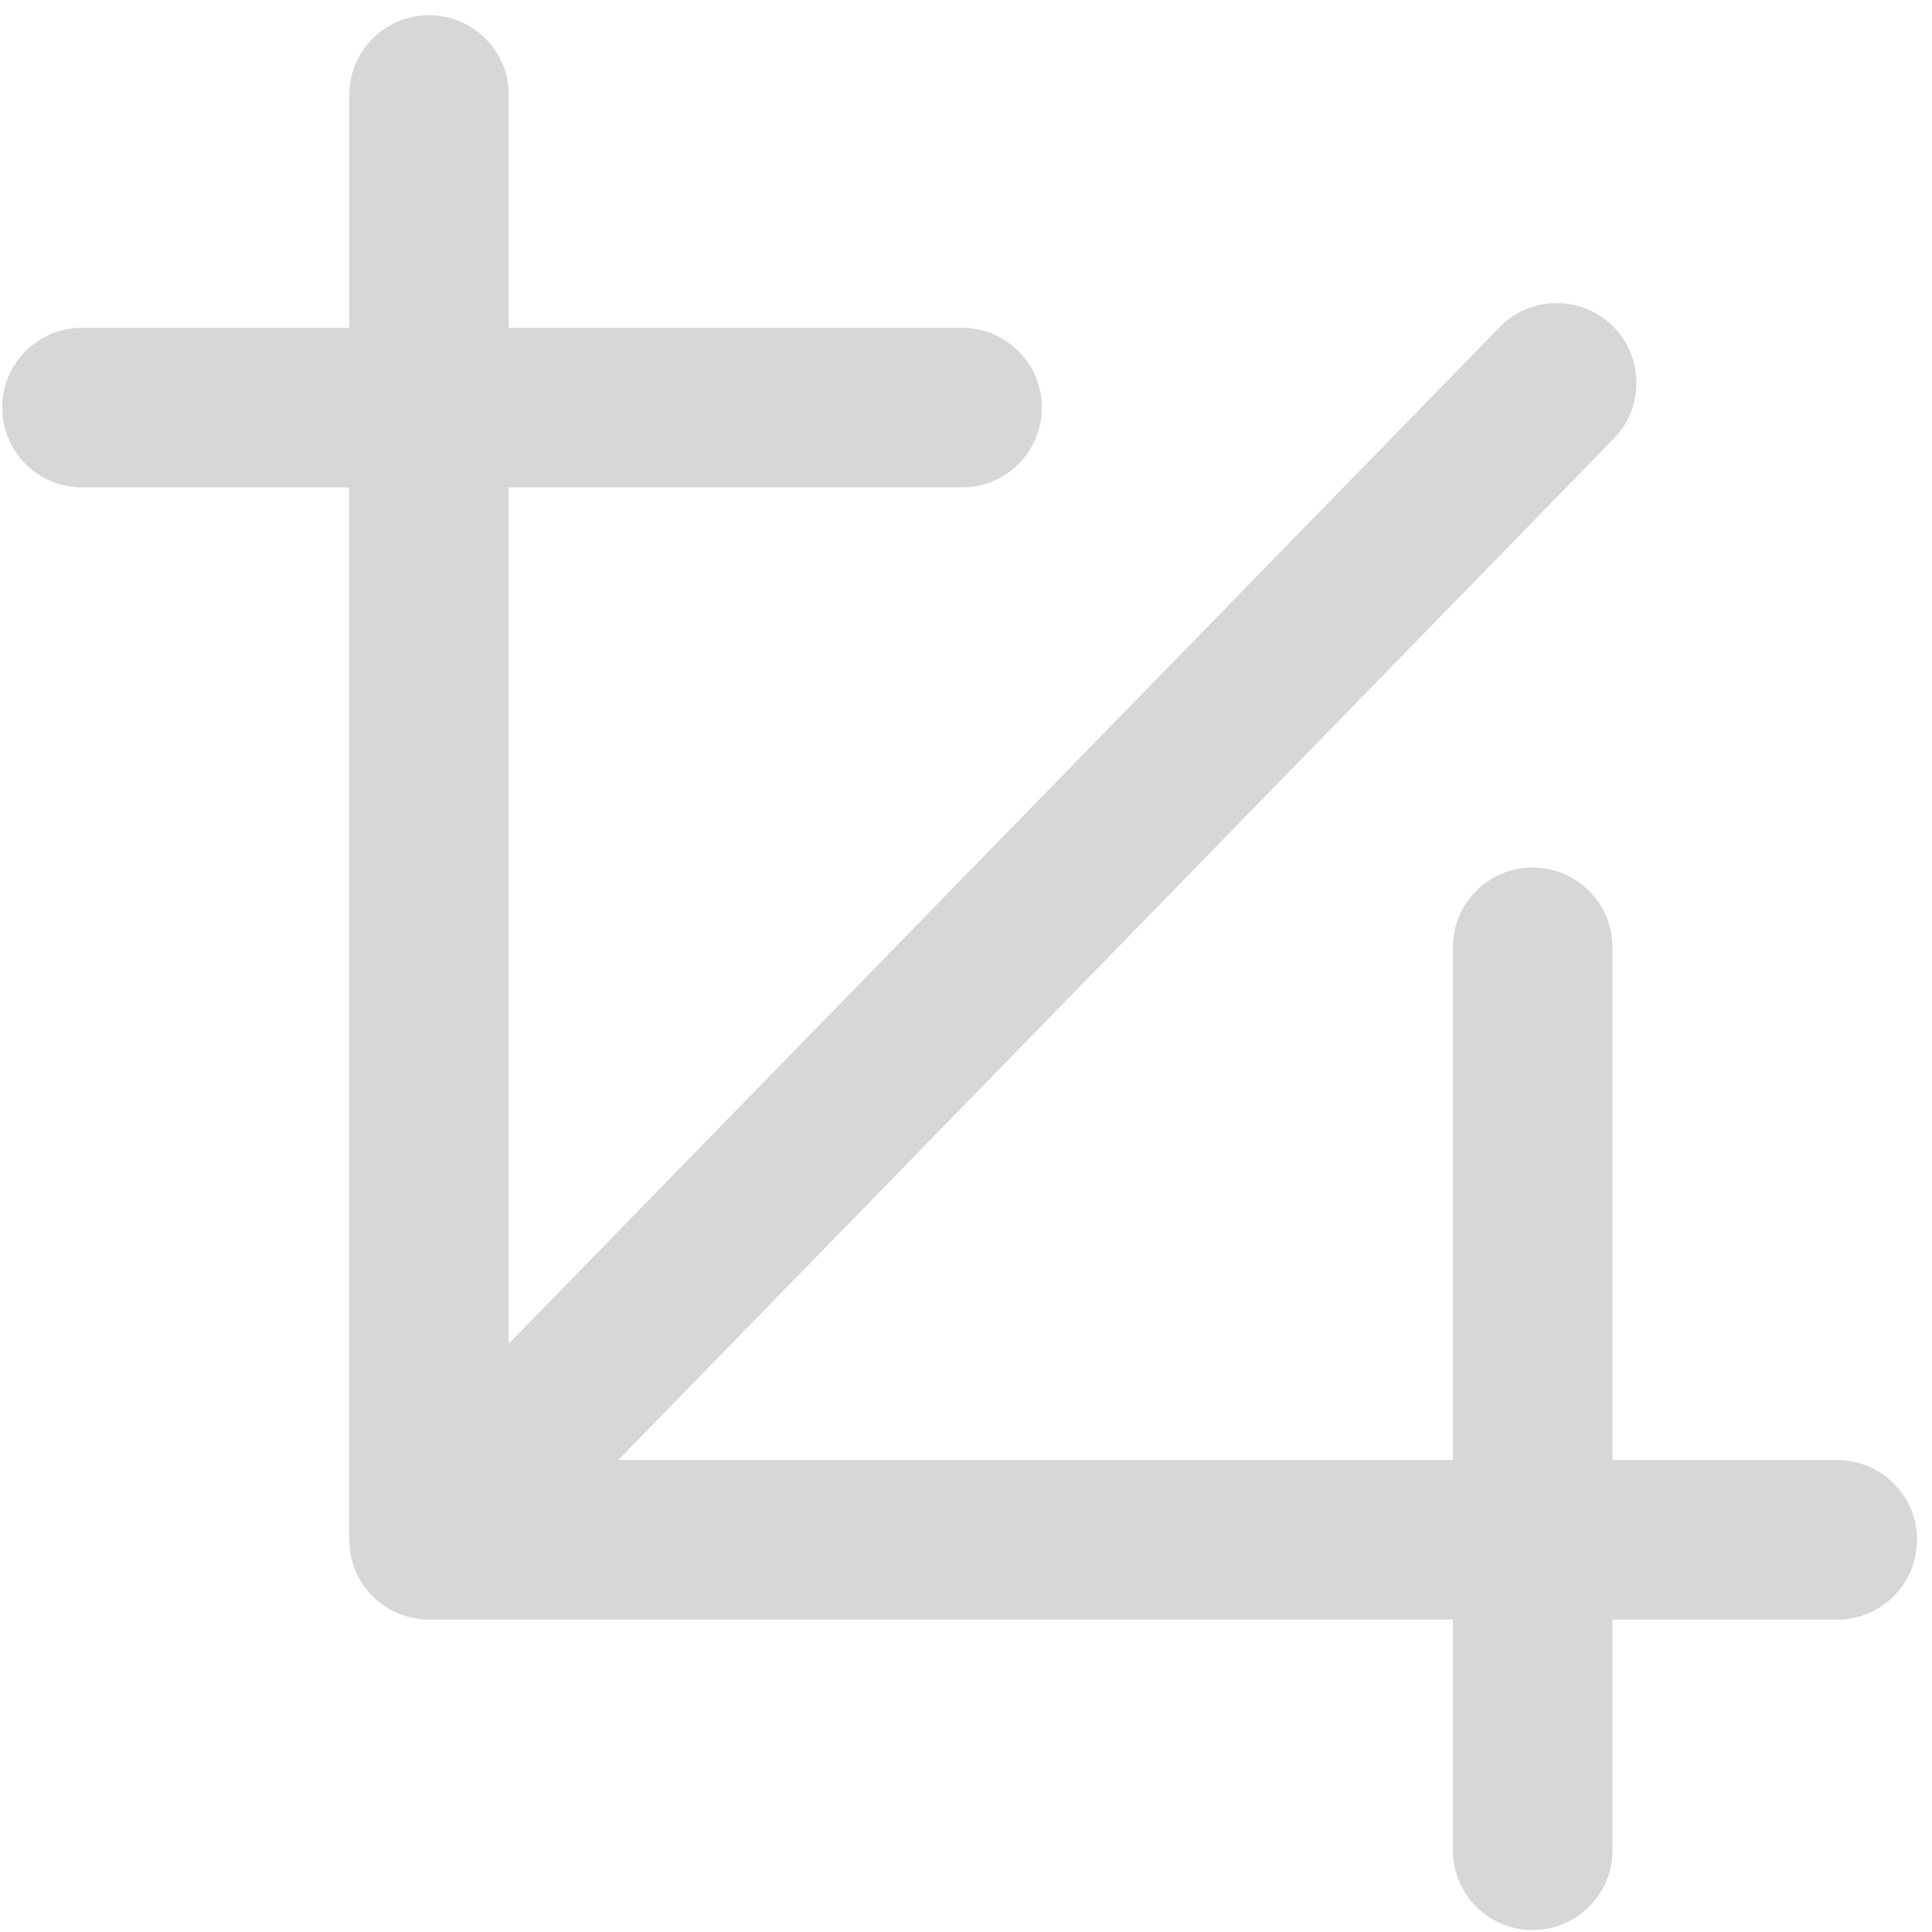 ﻿<?xml version="1.0" encoding="utf-8"?>
<svg version="1.1" xmlns:xlink="http://www.w3.org/1999/xlink" width="15px" height="15px" xmlns="http://www.w3.org/2000/svg">
  <g transform="matrix(1 0 0 1 -744 -568 )">
    <path d="M 14.884 11.955  C 14.884 11.613  14.606 11.336  14.264 11.336  L 12.519 11.336  L 12.519 7.354  C 12.519 7.012  12.241 6.735  11.899 6.735  C 11.557 6.735  11.28 7.012  11.28 7.354  L 11.28 11.336  L 4.8 11.336  L 12.53 3.405  C 12.768 3.159  12.763 2.768  12.519 2.529  C 12.273 2.29  11.881 2.295  11.643 2.54  L 3.95 10.432  L 3.95 3.784  L 7.469 3.784  C 7.812 3.784  8.089 3.507  8.089 3.165  C 8.089 2.823  7.811 2.545  7.469 2.545  L 3.95 2.545  L 3.95 0.737  C 3.95 0.395  3.673 0.118  3.331 0.118  C 2.989 0.118  2.712 0.395  2.712 0.737  L 2.712 2.545  L 0.636 2.545  C 0.294 2.545  0.017 2.822  0.017 3.164  C 0.017 3.506  0.294 3.784  0.636 3.784  L 2.711 3.784  L 2.711 11.955  C 2.711 11.957  2.712 11.958  2.712 11.959  C 2.712 11.965  2.712 11.97  2.712 11.976  L 2.713 11.99  C 2.713 11.995  2.713 12  2.714 12.005  C 2.714 12.011  2.715 12.016  2.715 12.021  C 2.715 12.025  2.716 12.029  2.717 12.033  C 2.717 12.039  2.718 12.045  2.719 12.052  L 2.72 12.057  C 2.726 12.091  2.734 12.124  2.745 12.156  L 2.749 12.168  C 2.75 12.169  2.75 12.17  2.751 12.172  C 2.777 12.243  2.817 12.311  2.871 12.37  C 2.872 12.371  2.872 12.371  2.873 12.372  C 2.878 12.378  2.884 12.384  2.89 12.39  L 2.894 12.394  C 2.896 12.396  2.897 12.397  2.899 12.399  C 2.903 12.403  2.907 12.407  2.911 12.411  C 2.913 12.412  2.914 12.413  2.916 12.415  C 2.922 12.42  2.928 12.425  2.934 12.43  C 2.935 12.432  2.937 12.433  2.939 12.435  C 2.945 12.44  2.951 12.444  2.957 12.449  C 2.959 12.45  2.961 12.452  2.962 12.453  C 2.969 12.458  2.975 12.462  2.982 12.467  L 2.987 12.47  C 2.993 12.475  3 12.479  3.007 12.483  C 3.009 12.484  3.01 12.485  3.012 12.486  C 3.019 12.49  3.026 12.494  3.032 12.498  C 3.034 12.499  3.037 12.5  3.039 12.501  C 3.045 12.505  3.052 12.508  3.058 12.511  C 3.061 12.513  3.064 12.514  3.066 12.515  C 3.072 12.518  3.078 12.521  3.084 12.524  C 3.088 12.525  3.091 12.526  3.094 12.528  C 3.1 12.53  3.106 12.532  3.111 12.534  L 3.123 12.539  C 3.128 12.541  3.133 12.542  3.138 12.544  L 3.152 12.548  L 3.166 12.552  C 3.171 12.554  3.176 12.555  3.182 12.557  L 3.195 12.56  C 3.2 12.561  3.206 12.562  3.211 12.563  C 3.215 12.564  3.22 12.564  3.224 12.565  C 3.229 12.566  3.235 12.567  3.241 12.568  C 3.245 12.569  3.25 12.569  3.255 12.57  C 3.26 12.571  3.265 12.571  3.27 12.572  C 3.276 12.572  3.282 12.573  3.288 12.573  C 3.292 12.573  3.296 12.574  3.3 12.574  C 3.311 12.574  3.321 12.575  3.331 12.575  L 11.28 12.575  L 11.28 14.366  C 11.28 14.708  11.557 14.985  11.899 14.985  C 12.241 14.985  12.519 14.708  12.519 14.366  L 12.519 12.575  L 14.264 12.575  C 14.606 12.575  14.884 12.297  14.884 11.955  Z " fill-rule="nonzero" fill="#d7d7d7" stroke="none" transform="matrix(1 0 0 1 744 568 )" />
  </g>
</svg>